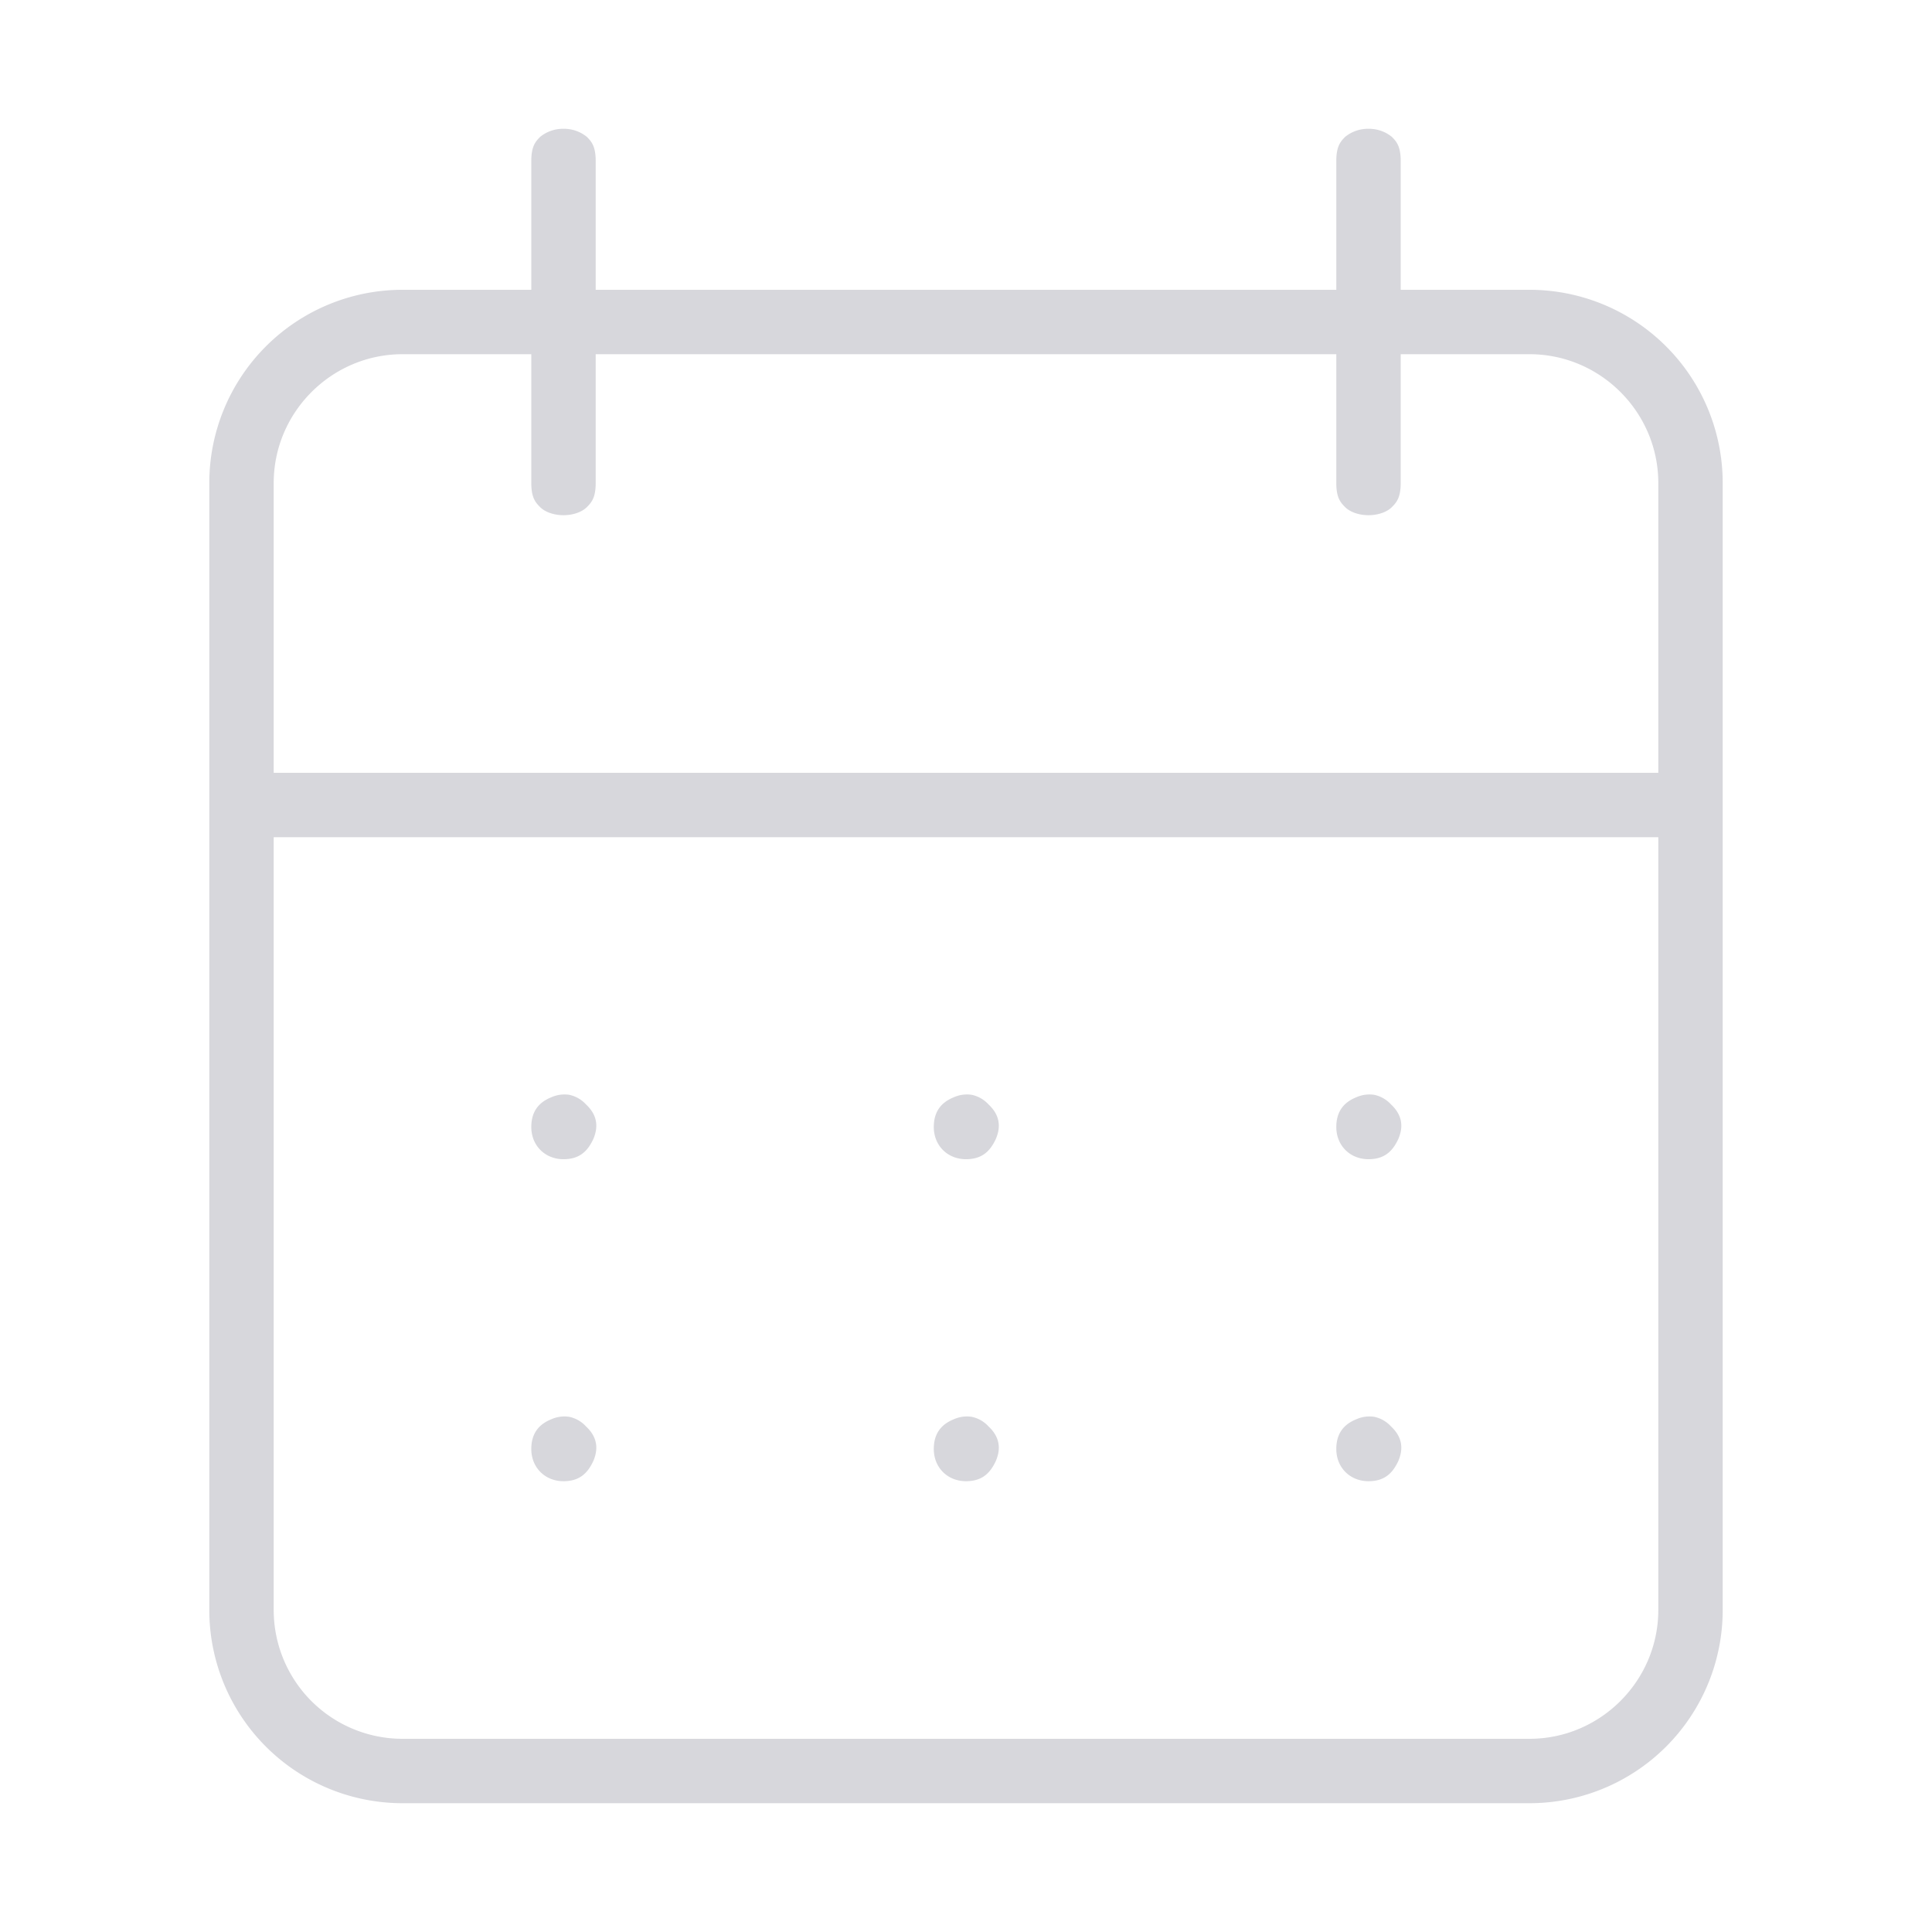 <svg xmlns="http://www.w3.org/2000/svg" data-name="Layer 1" viewBox="0 0 24 24"><path d="M7 1.6a.45.45 0 0 0-.29.1c-.06.06-.11.12-.11.3v1.6H5A2.4 2.4 0 0 0 2.6 6v14A2.4 2.4 0 0 0 5 22.4h14a2.4 2.4 0 0 0 2.4-2.4V6A2.4 2.4 0 0 0 19 3.6h-1.6V2c0-.18-.05-.24-.11-.3a.45.45 0 0 0-.29-.1.45.45 0 0 0-.29.1c-.06.06-.11.12-.11.3v1.6H7.4V2c0-.18-.05-.24-.11-.3A.45.45 0 0 0 7 1.6zM5 4.4h1.6V6c0 .18.05.24.11.3s.17.1.29.1c.12 0 .23-.04.29-.1.06-.06.11-.12.11-.3V4.4h9.2V6c0 .18.05.24.11.3s.17.1.29.1c.12 0 .23-.04.29-.1.06-.06.11-.12.11-.3V4.4H19c.88 0 1.6.72 1.6 1.6v3.6H3.4V6c0-.88.72-1.6 1.6-1.6zm-1.6 6h17.2V20c0 .88-.72 1.6-1.6 1.6H5A1.6 1.6 0 0 1 3.4 20v-9.6zm3.67 3.2a.4.4 0 0 0-.22.03c-.15.06-.25.17-.25.37 0 .23.17.4.4.4.2 0 .3-.1.37-.25.06-.14.06-.29-.09-.43a.39.39 0 0 0-.21-.12zm5 0a.4.4 0 0 0-.22.03c-.15.06-.25.17-.25.37 0 .23.17.4.4.4.2 0 .3-.1.37-.25.06-.14.06-.29-.09-.43a.39.39 0 0 0-.21-.12zm5 0a.4.4 0 0 0-.22.03c-.15.06-.25.17-.25.37 0 .23.17.4.4.4.2 0 .3-.1.37-.25.06-.14.06-.29-.09-.43a.39.39 0 0 0-.21-.12zm-10 4a.4.4 0 0 0-.22.03c-.15.06-.25.17-.25.37 0 .23.17.4.4.4.2 0 .3-.1.37-.25.06-.14.06-.29-.09-.43a.39.39 0 0 0-.21-.12zm5 0a.4.4 0 0 0-.22.03c-.15.06-.25.17-.25.37 0 .23.17.4.4.4.2 0 .3-.1.37-.25.06-.14.06-.29-.09-.43a.39.39 0 0 0-.21-.12zm5 0a.4.4 0 0 0-.22.03c-.15.06-.25.17-.25.37 0 .23.17.4.4.4.2 0 .3-.1.37-.25.06-.14.06-.29-.09-.43a.39.39 0 0 0-.21-.12z" fill="#d7d7dc"/></svg>
